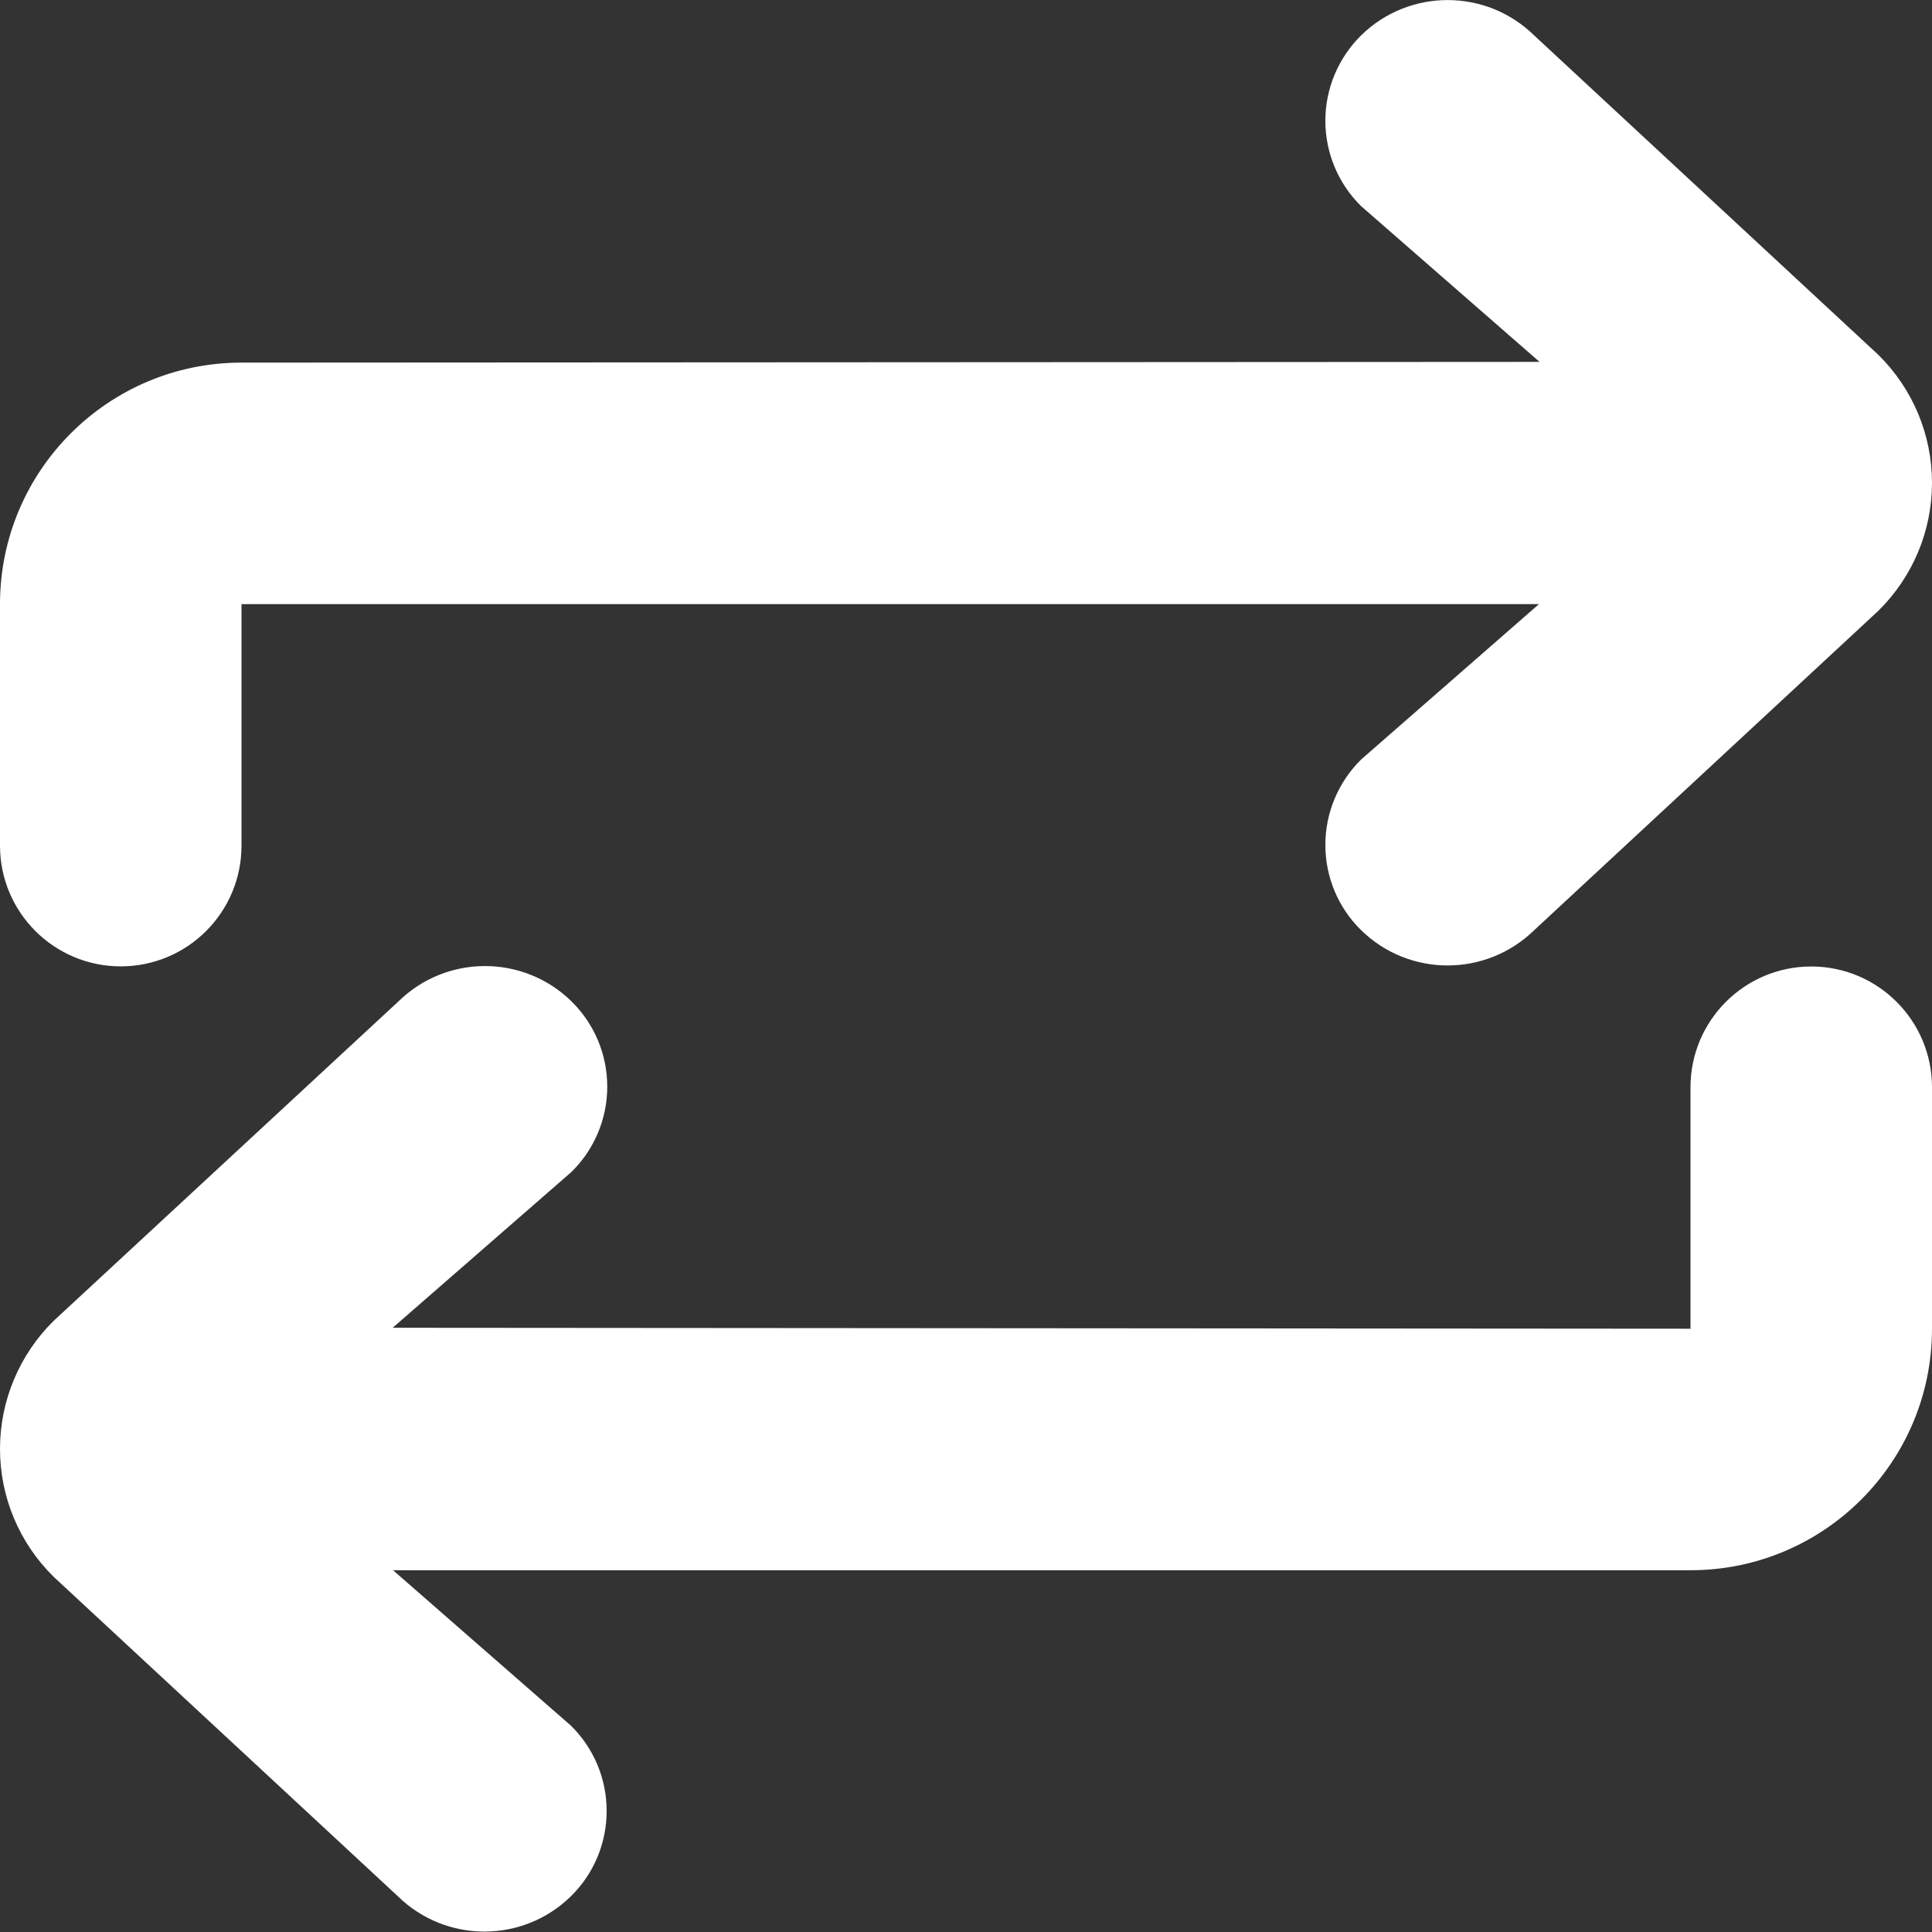 <svg width="16" height="16" viewBox="0 0 16 16" xmlns="http://www.w3.org/2000/svg">
  <rect x="0" y="0" width="16" height="16" fill="#333333" stroke="none"/>
  <title>
    repeat-icon
  </title>
  <path d="M15.556 5.058l-2.85 2.645c-.4.39-1.036.39-1.434 0-.19-.186-.296-.44-.296-.706 0-.266.107-.52.296-.707l1.473-1.287H2v2c0 .553-.448 1-1 1s-1-.447-1-1v-2c0-1.104.896-2 2-2l10.75-.006-1.478-1.29c-.19-.187-.296-.442-.296-.707 0-.266.107-.52.296-.707.398-.39 1.035-.39 1.433 0l2.85 2.645c.285.28.445.662.445 1.06 0 .4-.16.78-.444 1.06zM3.3 8.293c.398-.39 1.035-.39 1.433 0 .19.187.296.44.296.707 0 .265-.107.52-.297.706l-1.48 1.29L14 11.004v-2c0-.552.448-1 1-1s1 .448 1 1v2c0 1.105-.895 2-2 2H3.255l1.473 1.287c.19.187.296.44.296.707 0 .265-.106.52-.296.706-.398.39-1.035.39-1.433 0l-2.85-2.645c-.285-.28-.445-.66-.445-1.06 0-.398.16-.78.444-1.06L3.3 8.293z" fill="#FFF" fill-rule="evenodd"/>
</svg>
